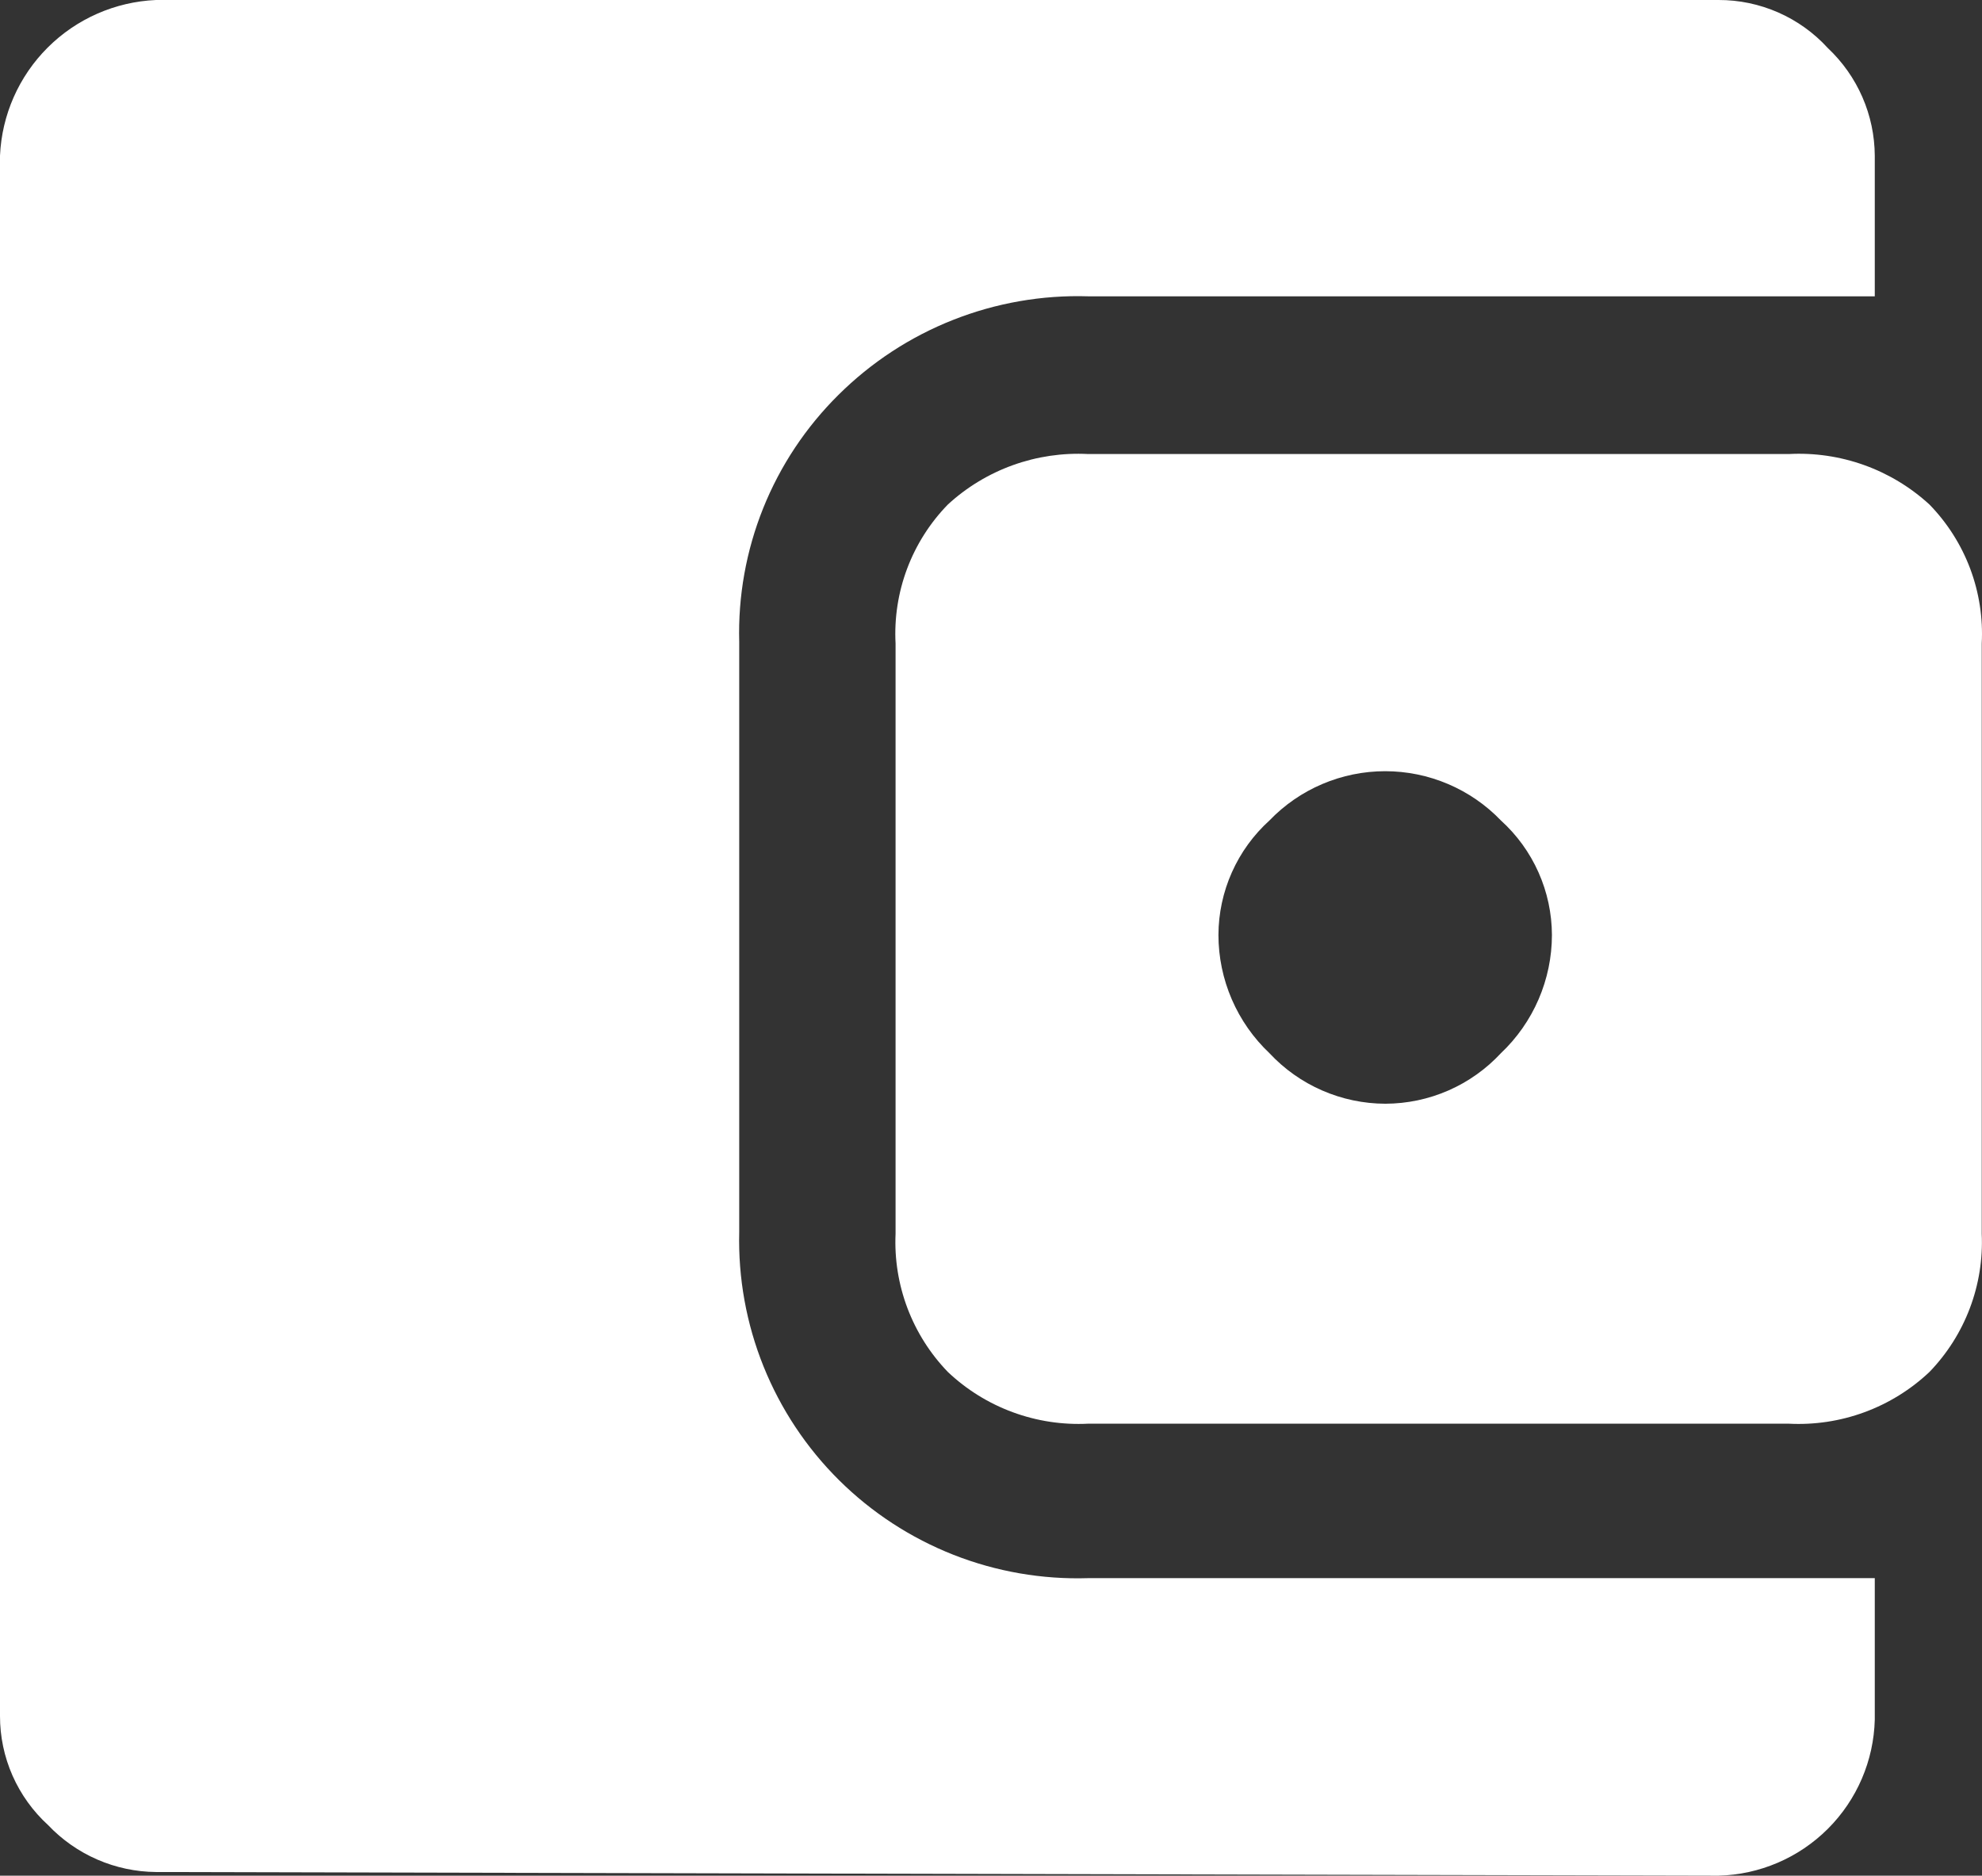 <svg width="93" height="88" viewBox="0 0 93 88" fill="none" xmlns="http://www.w3.org/2000/svg">
<rect x="0" y="0" width="93" height="88" fill="#333333" stroke="none"/>
<path d="M65.005 51.783C66.024 51.78 67.03 51.569 67.963 51.161C68.895 50.753 69.734 50.157 70.426 49.412C71.181 48.698 71.783 47.838 72.194 46.885C72.606 45.931 72.819 44.904 72.82 43.866C72.817 42.854 72.602 41.853 72.19 40.928C71.778 40.002 71.177 39.173 70.426 38.493C69.724 37.762 68.88 37.181 67.947 36.784C67.014 36.387 66.01 36.182 64.996 36.182C63.982 36.182 62.978 36.387 62.045 36.784C61.111 37.181 60.269 37.762 59.566 38.493C58.815 39.173 58.214 40.002 57.802 40.928C57.389 41.853 57.175 42.854 57.172 43.866C57.173 44.904 57.386 45.931 57.798 46.885C58.209 47.838 58.811 48.698 59.566 49.412C60.262 50.158 61.103 50.754 62.039 51.161C62.975 51.569 63.984 51.781 65.005 51.783ZM51.062 66.794C49.856 66.856 48.651 66.673 47.518 66.255C46.385 65.838 45.349 65.195 44.473 64.365C43.645 63.507 43.002 62.49 42.58 61.376C42.159 60.261 41.968 59.073 42.022 57.883V30.194C41.959 28.997 42.143 27.8 42.565 26.678C42.987 25.556 43.636 24.533 44.473 23.673C45.357 22.859 46.396 22.23 47.527 21.823C48.659 21.416 49.86 21.239 51.062 21.302H83.928C85.133 21.237 86.338 21.414 87.473 21.821C88.608 22.228 89.649 22.858 90.537 23.673C91.373 24.533 92.023 25.556 92.445 26.678C92.866 27.8 93.051 28.997 92.988 30.194V57.883C93.041 59.073 92.852 60.261 92.43 61.376C92.009 62.49 91.365 63.507 90.537 64.365C89.658 65.196 88.618 65.84 87.482 66.257C86.346 66.675 85.137 66.857 83.928 66.794H51.062ZM7.316 87.828C6.369 87.82 5.433 87.621 4.564 87.243C3.695 86.865 2.911 86.316 2.259 85.629C1.546 84.979 0.977 84.187 0.587 83.305C0.198 82.422 -0.002 81.469 9.22686e-06 80.504V7.305C0.084 5.394 0.882 3.585 2.236 2.233C3.59 0.881 5.403 0.084 7.316 2.81367e-05H80.635C81.601 -0.003 82.556 0.197 83.44 0.585C84.324 0.974 85.117 1.543 85.767 2.256C86.457 2.905 87.008 3.687 87.387 4.555C87.766 5.423 87.963 6.358 87.969 7.305V13.902H51.062C48.895 13.835 46.738 14.212 44.723 15.008C42.707 15.803 40.876 17.002 39.34 18.529C37.813 20.041 36.611 21.849 35.811 23.842C35.011 25.835 34.628 27.971 34.686 30.117V57.806C34.633 59.962 35.021 62.107 35.827 64.108C36.633 66.109 37.838 67.925 39.371 69.445C40.904 70.965 42.732 72.156 44.742 72.947C46.752 73.737 48.902 74.109 51.062 74.041H87.969V80.676C87.921 82.603 87.133 84.438 85.768 85.801C84.403 87.165 82.565 87.952 80.635 88L7.316 87.828Z" fill="white"/>
</svg>
